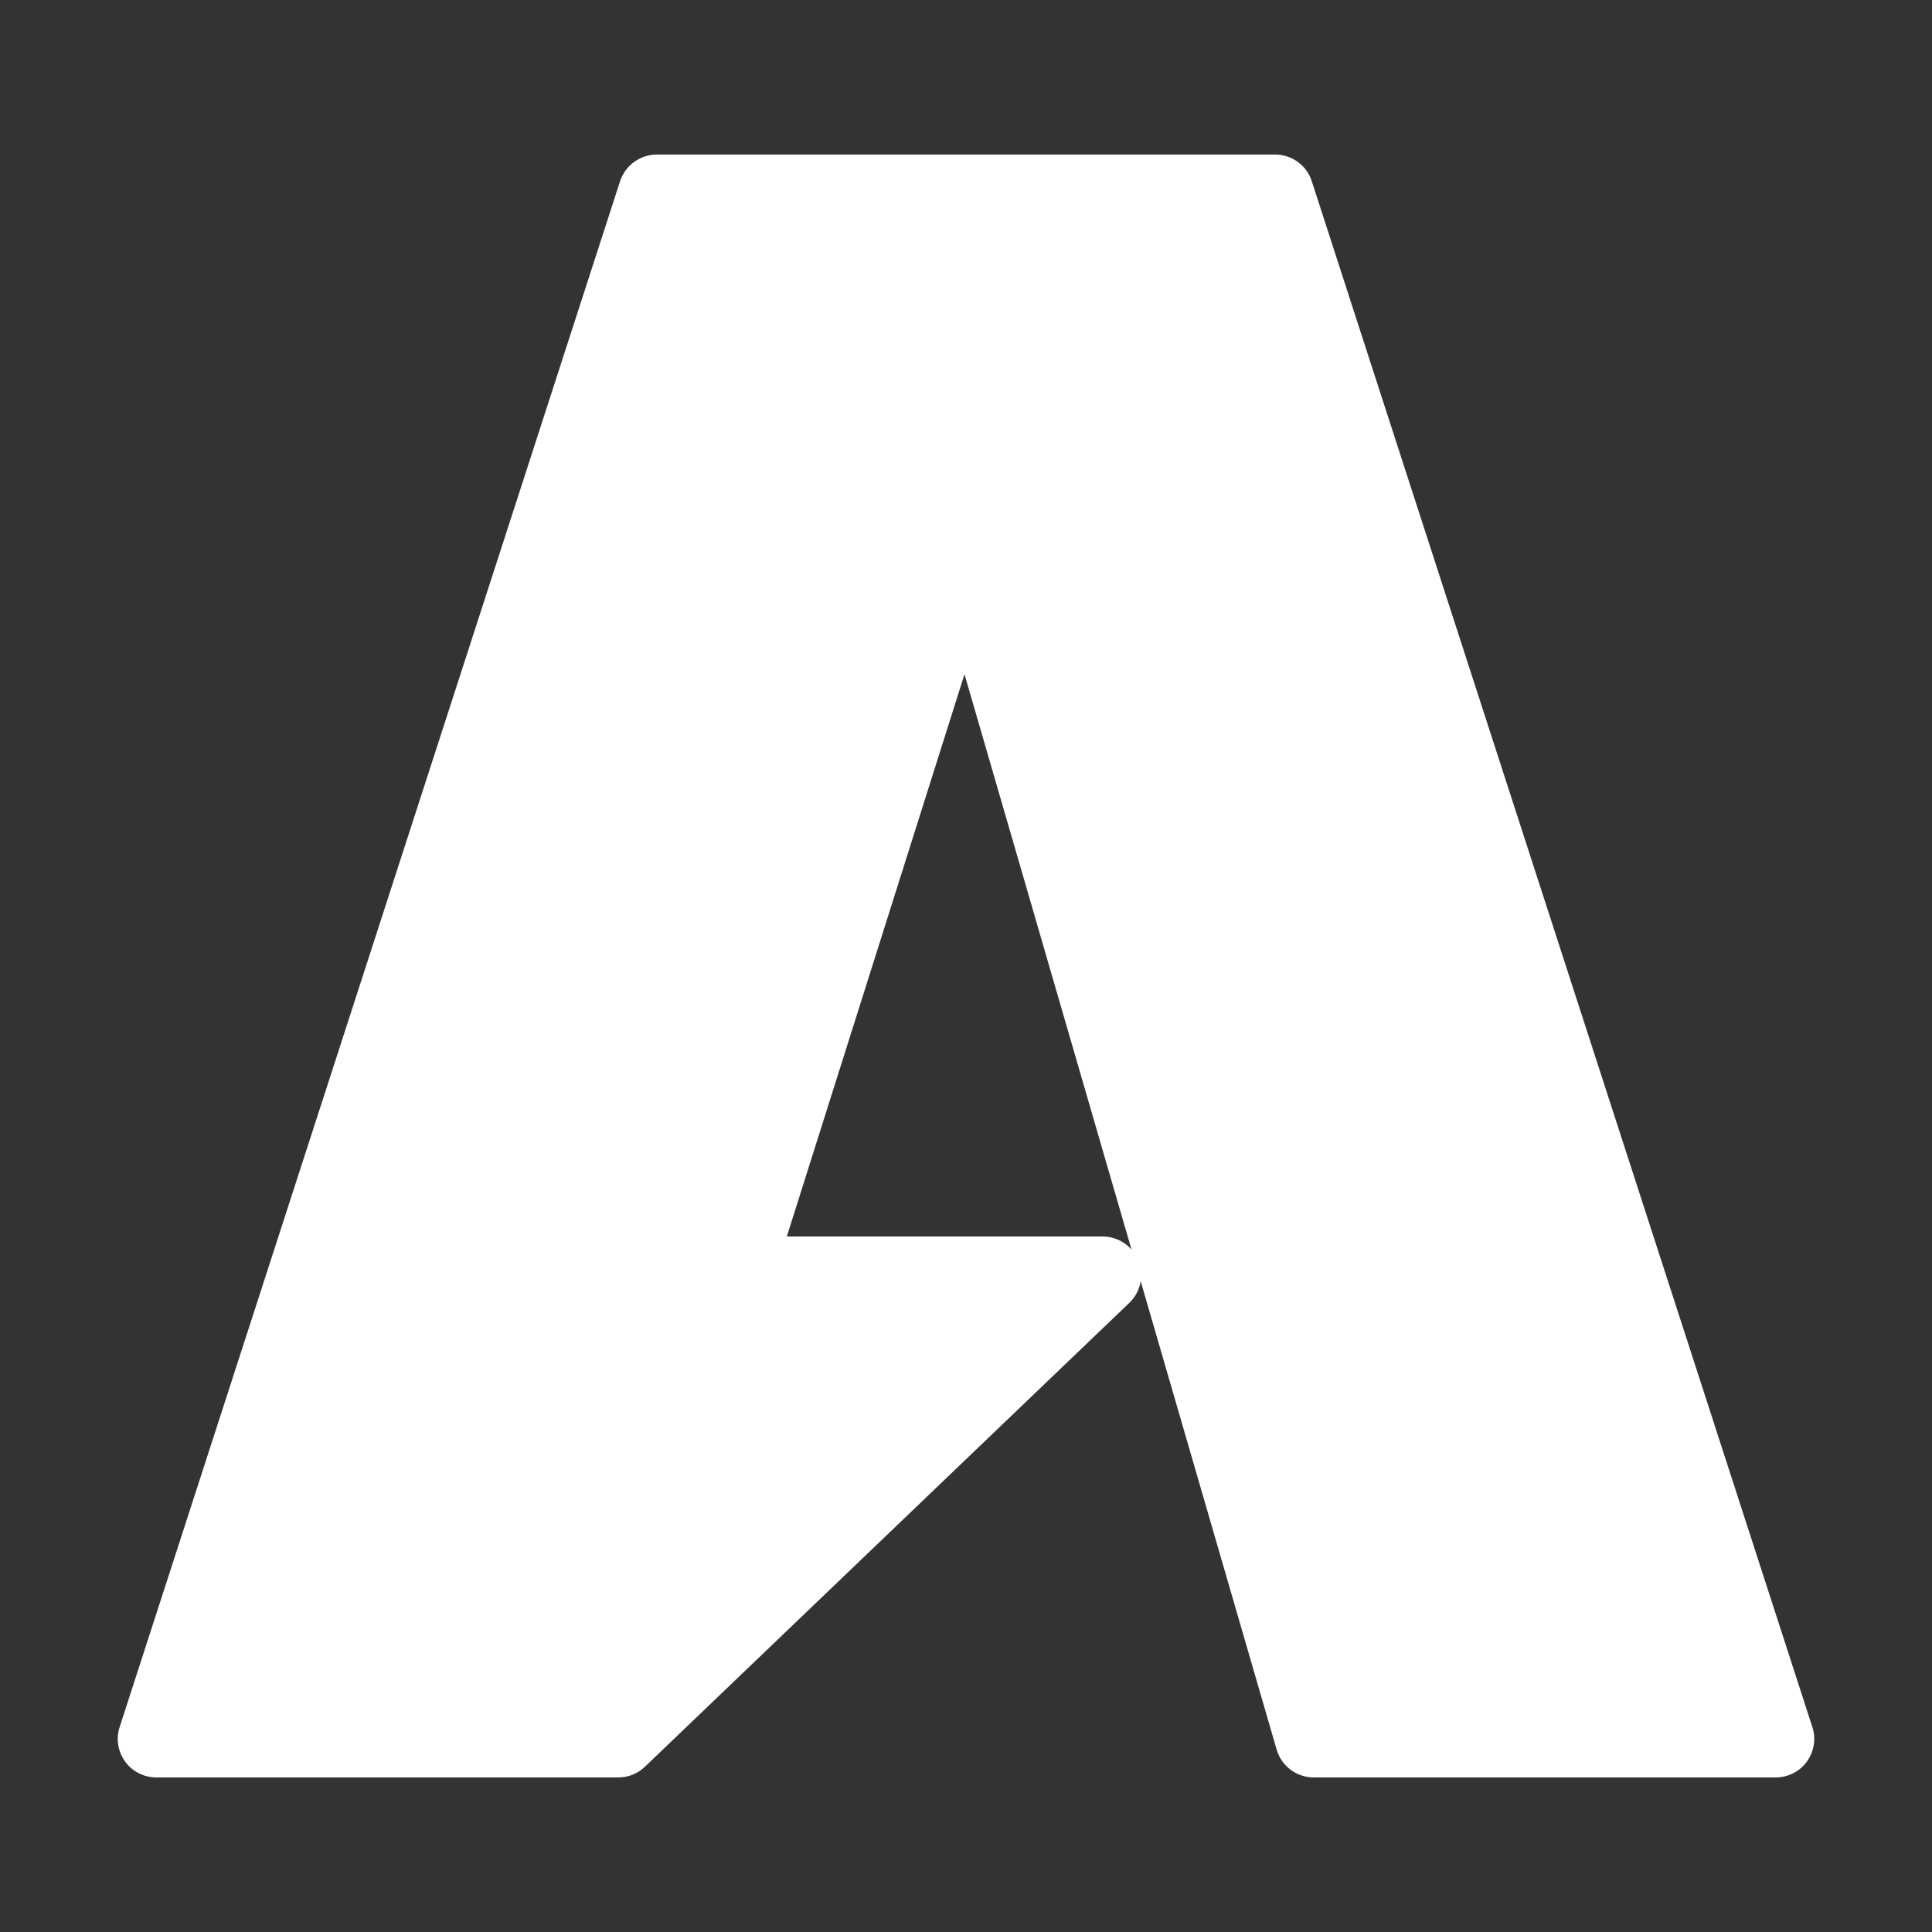 <svg fill="#FFFFFF" xmlns="http://www.w3.org/2000/svg"  viewBox="0 0 50 50" width="50px" height="50px"><rect x="0" y="0" width="50" height="50" fill="#333333" stroke="none"/><path d="M 45.953 46 L 34 46 C 33.555 46 33.164 45.707 33.039 45.277 L 24.961 17.449 L 20.363 32 L 28.531 32 C 28.938 32 29.301 32.242 29.457 32.617 C 29.613 32.992 29.527 33.422 29.238 33.707 L 16.707 45.707 C 16.52 45.895 16.266 46 16 46 L 4.047 46 C 3.727 46 3.426 45.848 3.238 45.59 C 3.051 45.328 2.996 44.996 3.098 44.691 L 16.047 4.691 C 16.184 4.277 16.566 4 17 4 L 33 4 C 33.434 4 33.816 4.277 33.949 4.691 L 46.902 44.691 C 47.004 44.996 46.949 45.328 46.762 45.59 C 46.574 45.848 46.273 46 45.953 46 Z"/></svg>